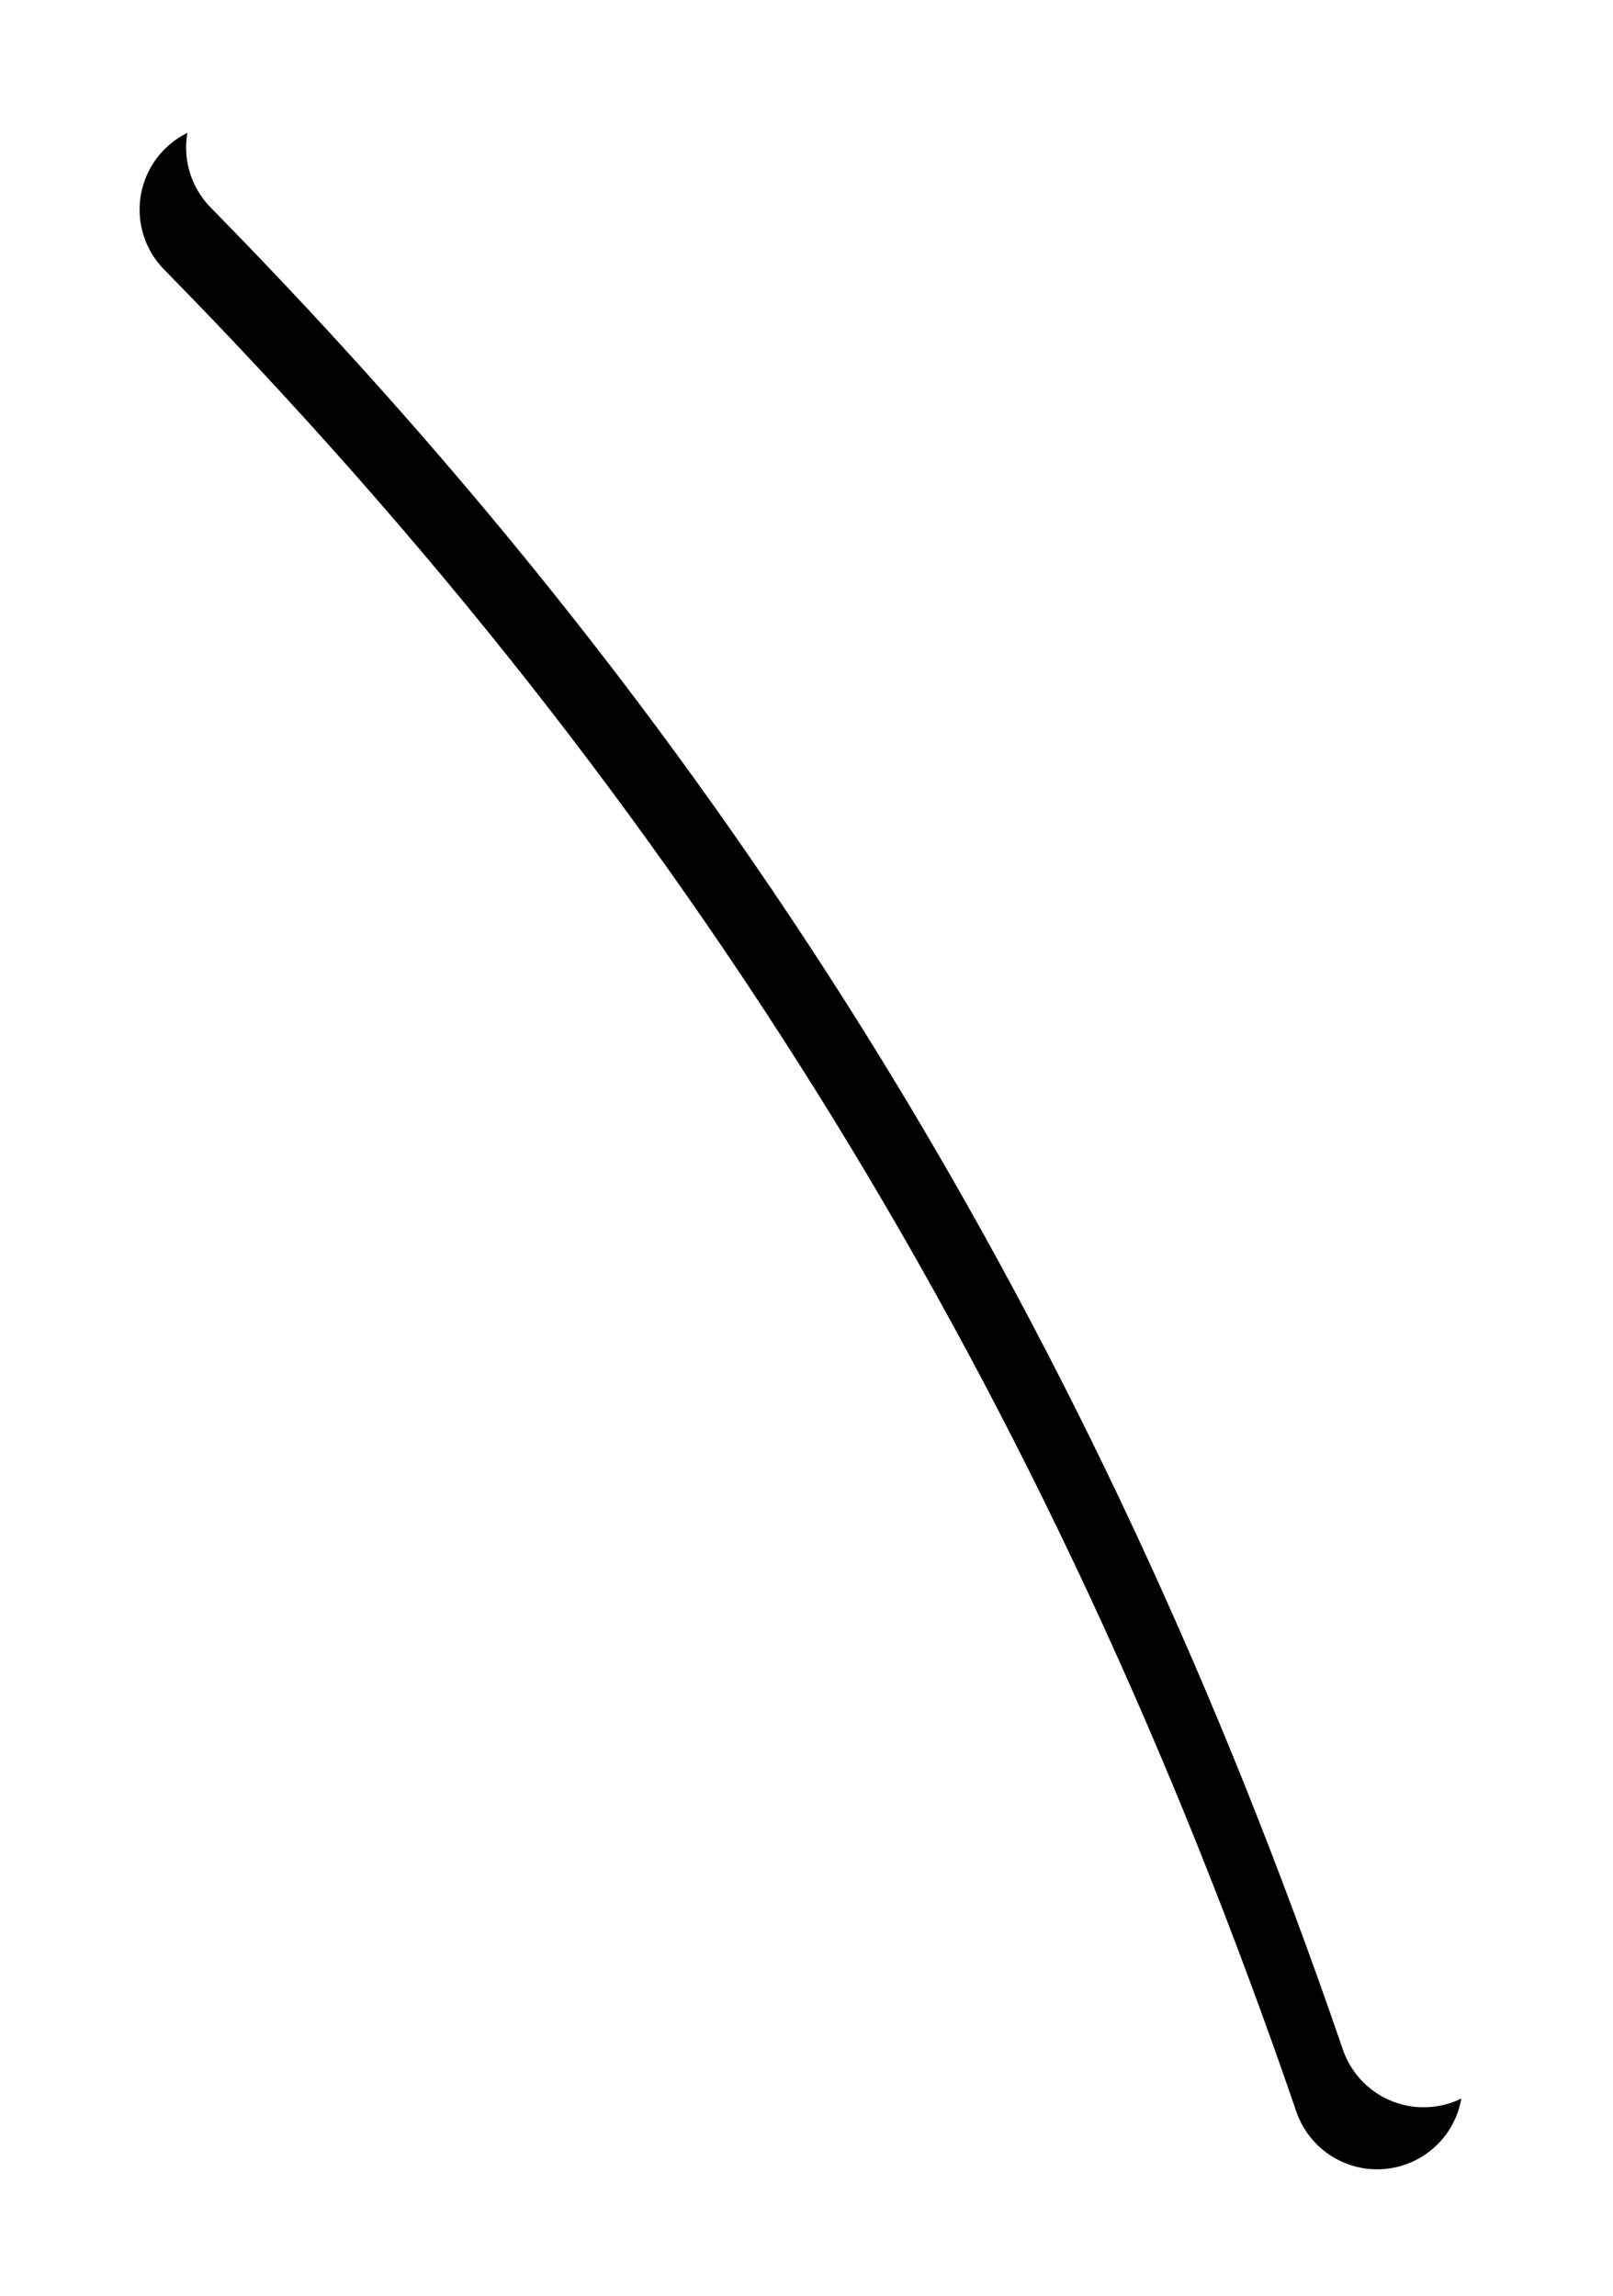 <svg width="52" height="74" viewBox="0 0 52 74" fill="none" xmlns="http://www.w3.org/2000/svg">
<g filter="url(#filter0_f_51_1360)">
<path d="M44.161 69.914C43.629 69.868 43.122 69.668 42.701 69.339C42.28 69.01 41.964 68.566 41.791 68.061C33.81 44.79 22.218 25.931 5.311 8.709C5.053 8.451 4.848 8.146 4.709 7.809C4.57 7.472 4.499 7.11 4.5 6.746C4.501 6.381 4.575 6.021 4.717 5.685C4.858 5.349 5.065 5.045 5.326 4.789C5.586 4.534 5.894 4.333 6.232 4.197C6.571 4.062 6.933 3.995 7.297 4C7.662 4.006 8.021 4.083 8.356 4.229C8.69 4.374 8.992 4.585 9.244 4.848C26.748 22.675 38.746 42.196 47.004 66.273C47.153 66.707 47.191 67.171 47.115 67.624C47.039 68.076 46.852 68.502 46.57 68.864C46.287 69.225 45.919 69.511 45.499 69.694C45.078 69.877 44.619 69.953 44.162 69.914H44.161Z" fill="black"/>
</g>
<path d="M45.661 67.914C45.129 67.868 44.622 67.668 44.201 67.339C43.78 67.01 43.464 66.566 43.291 66.061C35.31 42.79 23.718 23.931 6.811 6.709C6.553 6.451 6.348 6.146 6.209 5.809C6.07 5.472 5.999 5.11 6 4.746C6.001 4.381 6.075 4.021 6.217 3.685C6.358 3.349 6.565 3.045 6.826 2.789C7.086 2.534 7.394 2.333 7.732 2.197C8.071 2.062 8.433 1.995 8.797 2C9.162 2.006 9.521 2.083 9.856 2.229C10.19 2.374 10.492 2.585 10.744 2.848C28.248 20.675 40.246 40.196 48.504 64.273C48.653 64.707 48.691 65.171 48.615 65.624C48.539 66.076 48.352 66.502 48.07 66.864C47.787 67.225 47.419 67.511 46.999 67.694C46.578 67.877 46.119 67.953 45.662 67.914H45.661Z" fill="white"/>
<defs>
<filter id="filter0_f_51_1360" x="0.5" y="0" width="50.653" height="73.924" filterUnits="userSpaceOnUse" color-interpolation-filters="sRGB">
<feFlood flood-opacity="0" result="BackgroundImageFix"/>
<feBlend mode="normal" in="SourceGraphic" in2="BackgroundImageFix" result="shape"/>
<feGaussianBlur stdDeviation="2" result="effect1_foregroundBlur_51_1360"/>
</filter>
</defs>
</svg>
